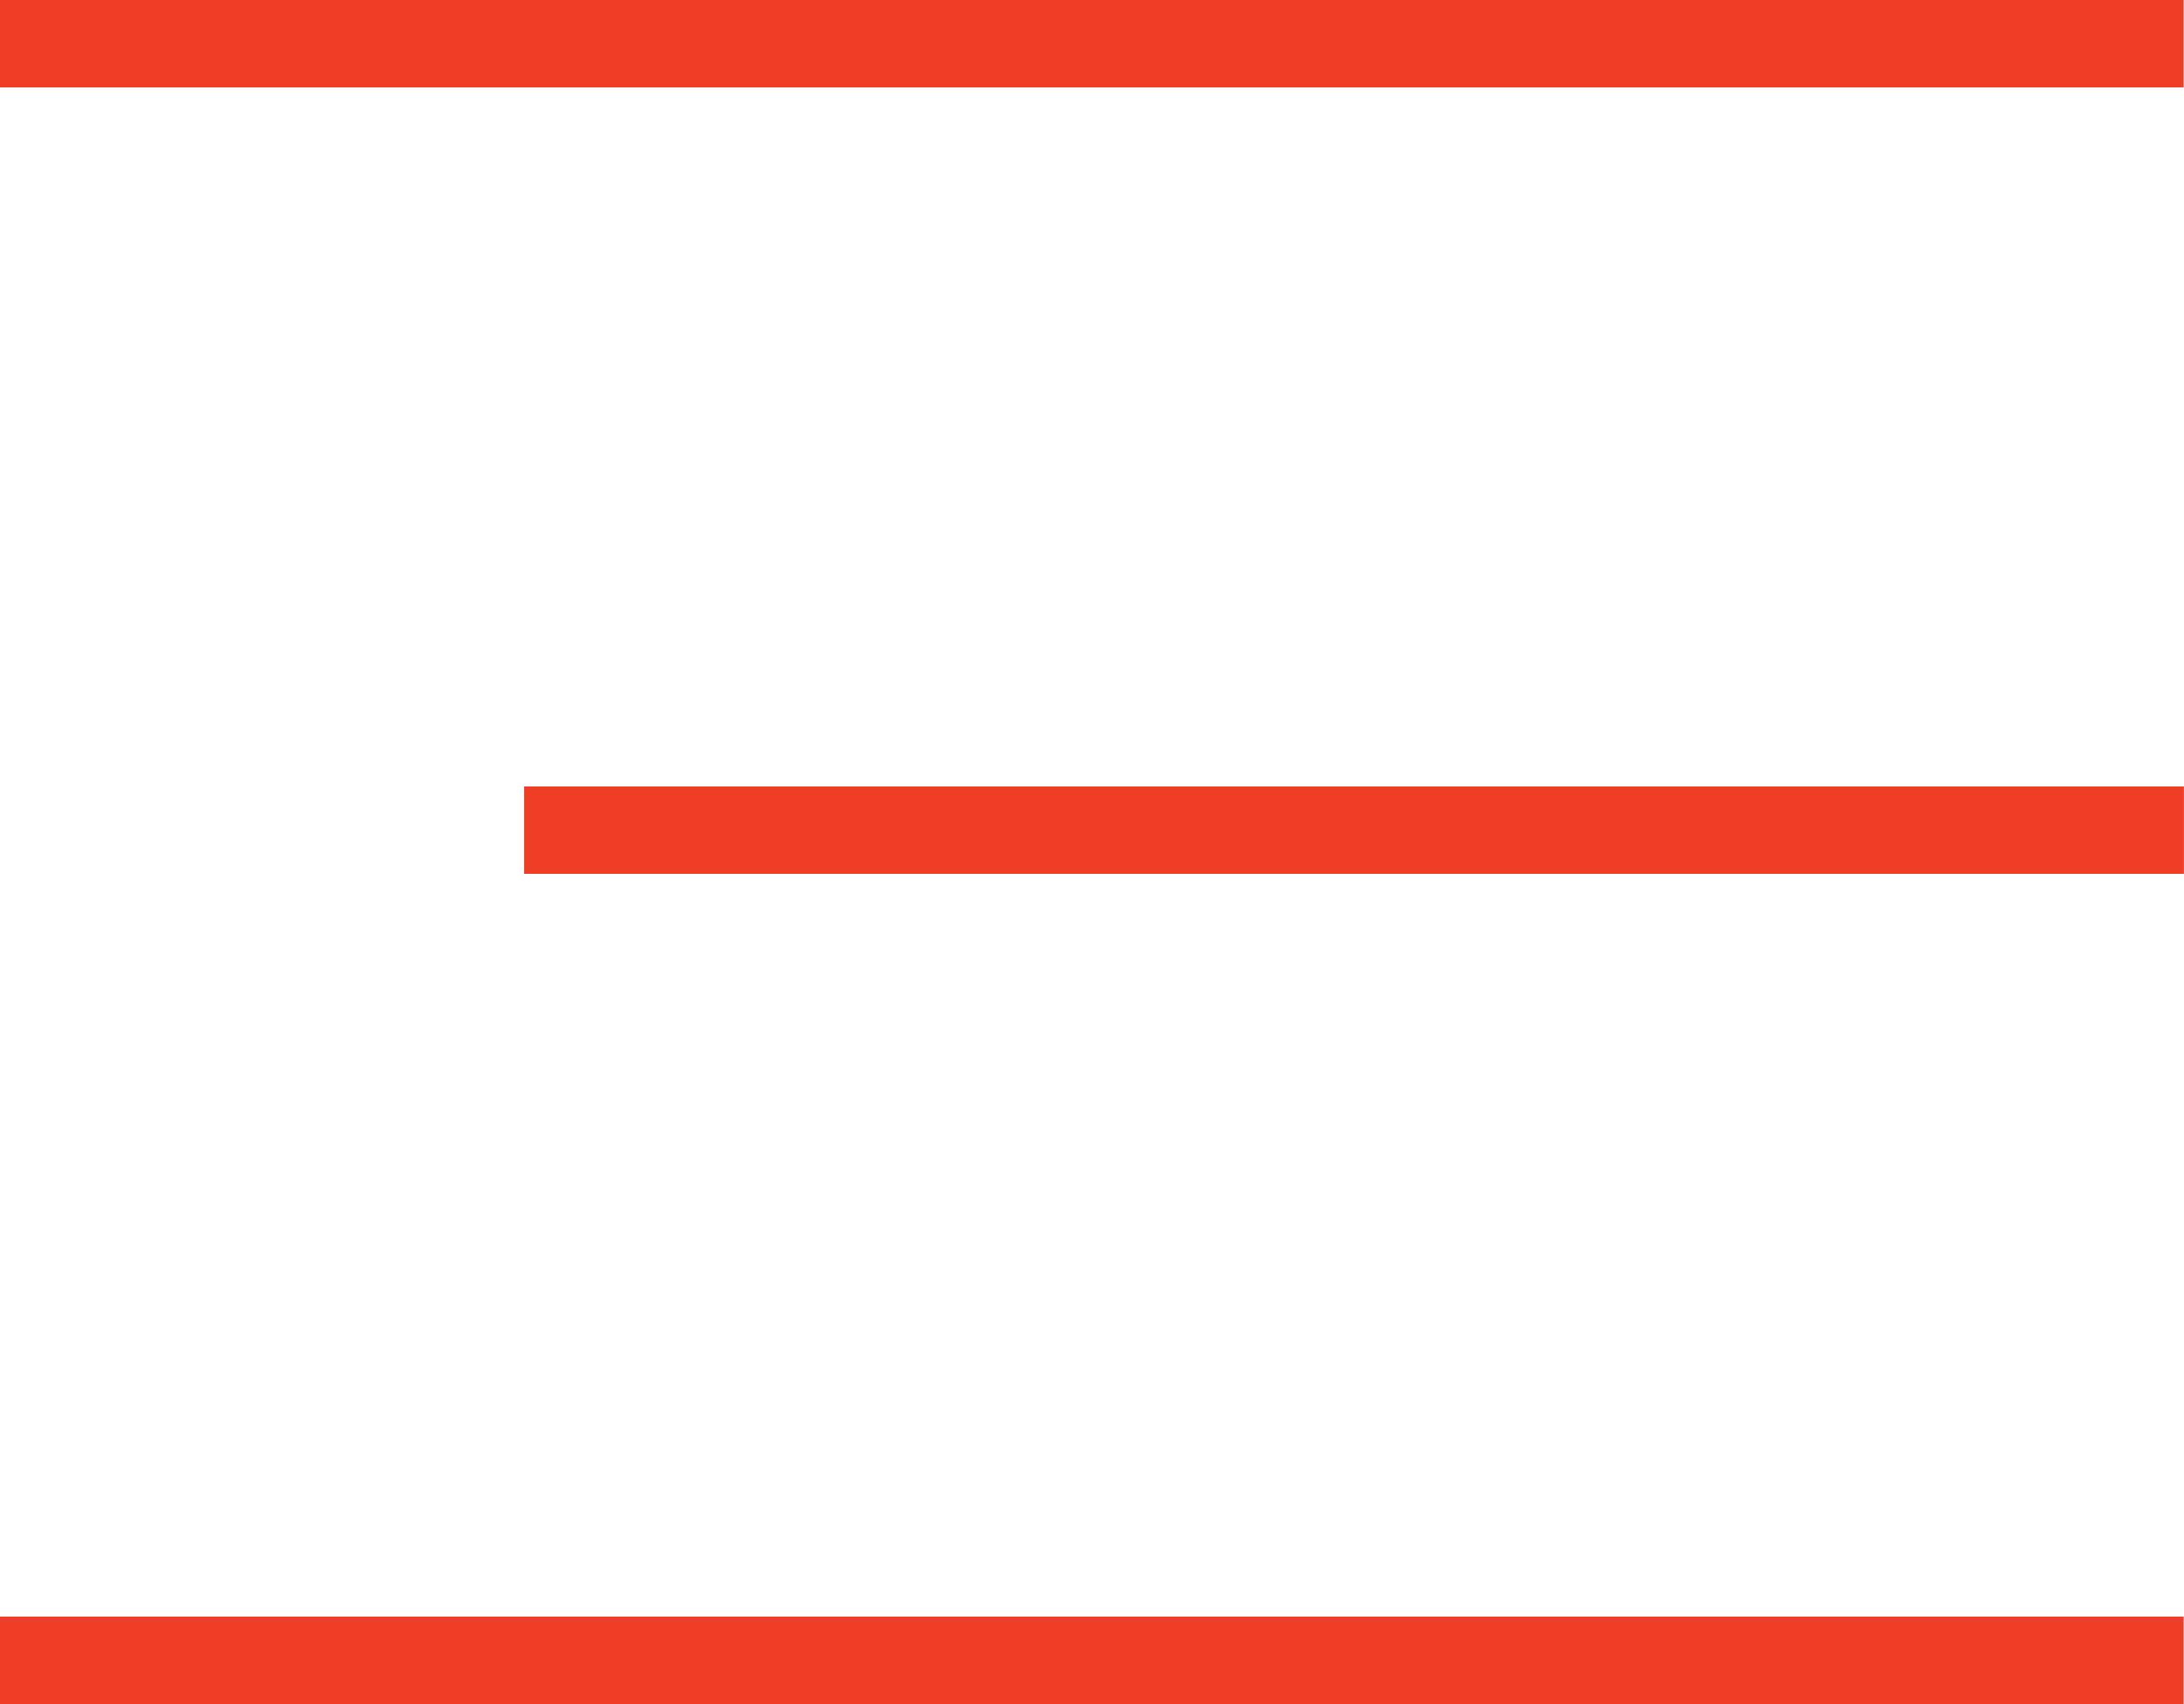 <?xml version="1.0" encoding="UTF-8"?>
<svg width="50px" height="39px" viewBox="0 0 50 39" version="1.1" xmlns="http://www.w3.org/2000/svg" xmlns:xlink="http://www.w3.org/1999/xlink">
    <!-- Generator: Sketch 53.1 (72631) - https://sketchapp.com -->
    <title>Ham</title>
    <desc>Created with Sketch.</desc>
    <g id="HOME" stroke="none" stroke-width="1" fill="none" fill-rule="evenodd" stroke-linecap="square">
        <g id="Mobile_2-Copy" transform="translate(-253, -1)" stroke="#EF3D26" stroke-width="2">
            <g id="Header">
                <g id="Ham" transform="translate(254, 1)">
                    <path d="M47.991,1 L0,1" id="Line-3"></path>
                    <path d="M47.991,38 L0,38" id="Line-3-Copy"></path>
                    <path d="M47.998,19 L12,19" id="Line-3-Copy-2"></path>
                </g>
            </g>
        </g>
    </g>
</svg>